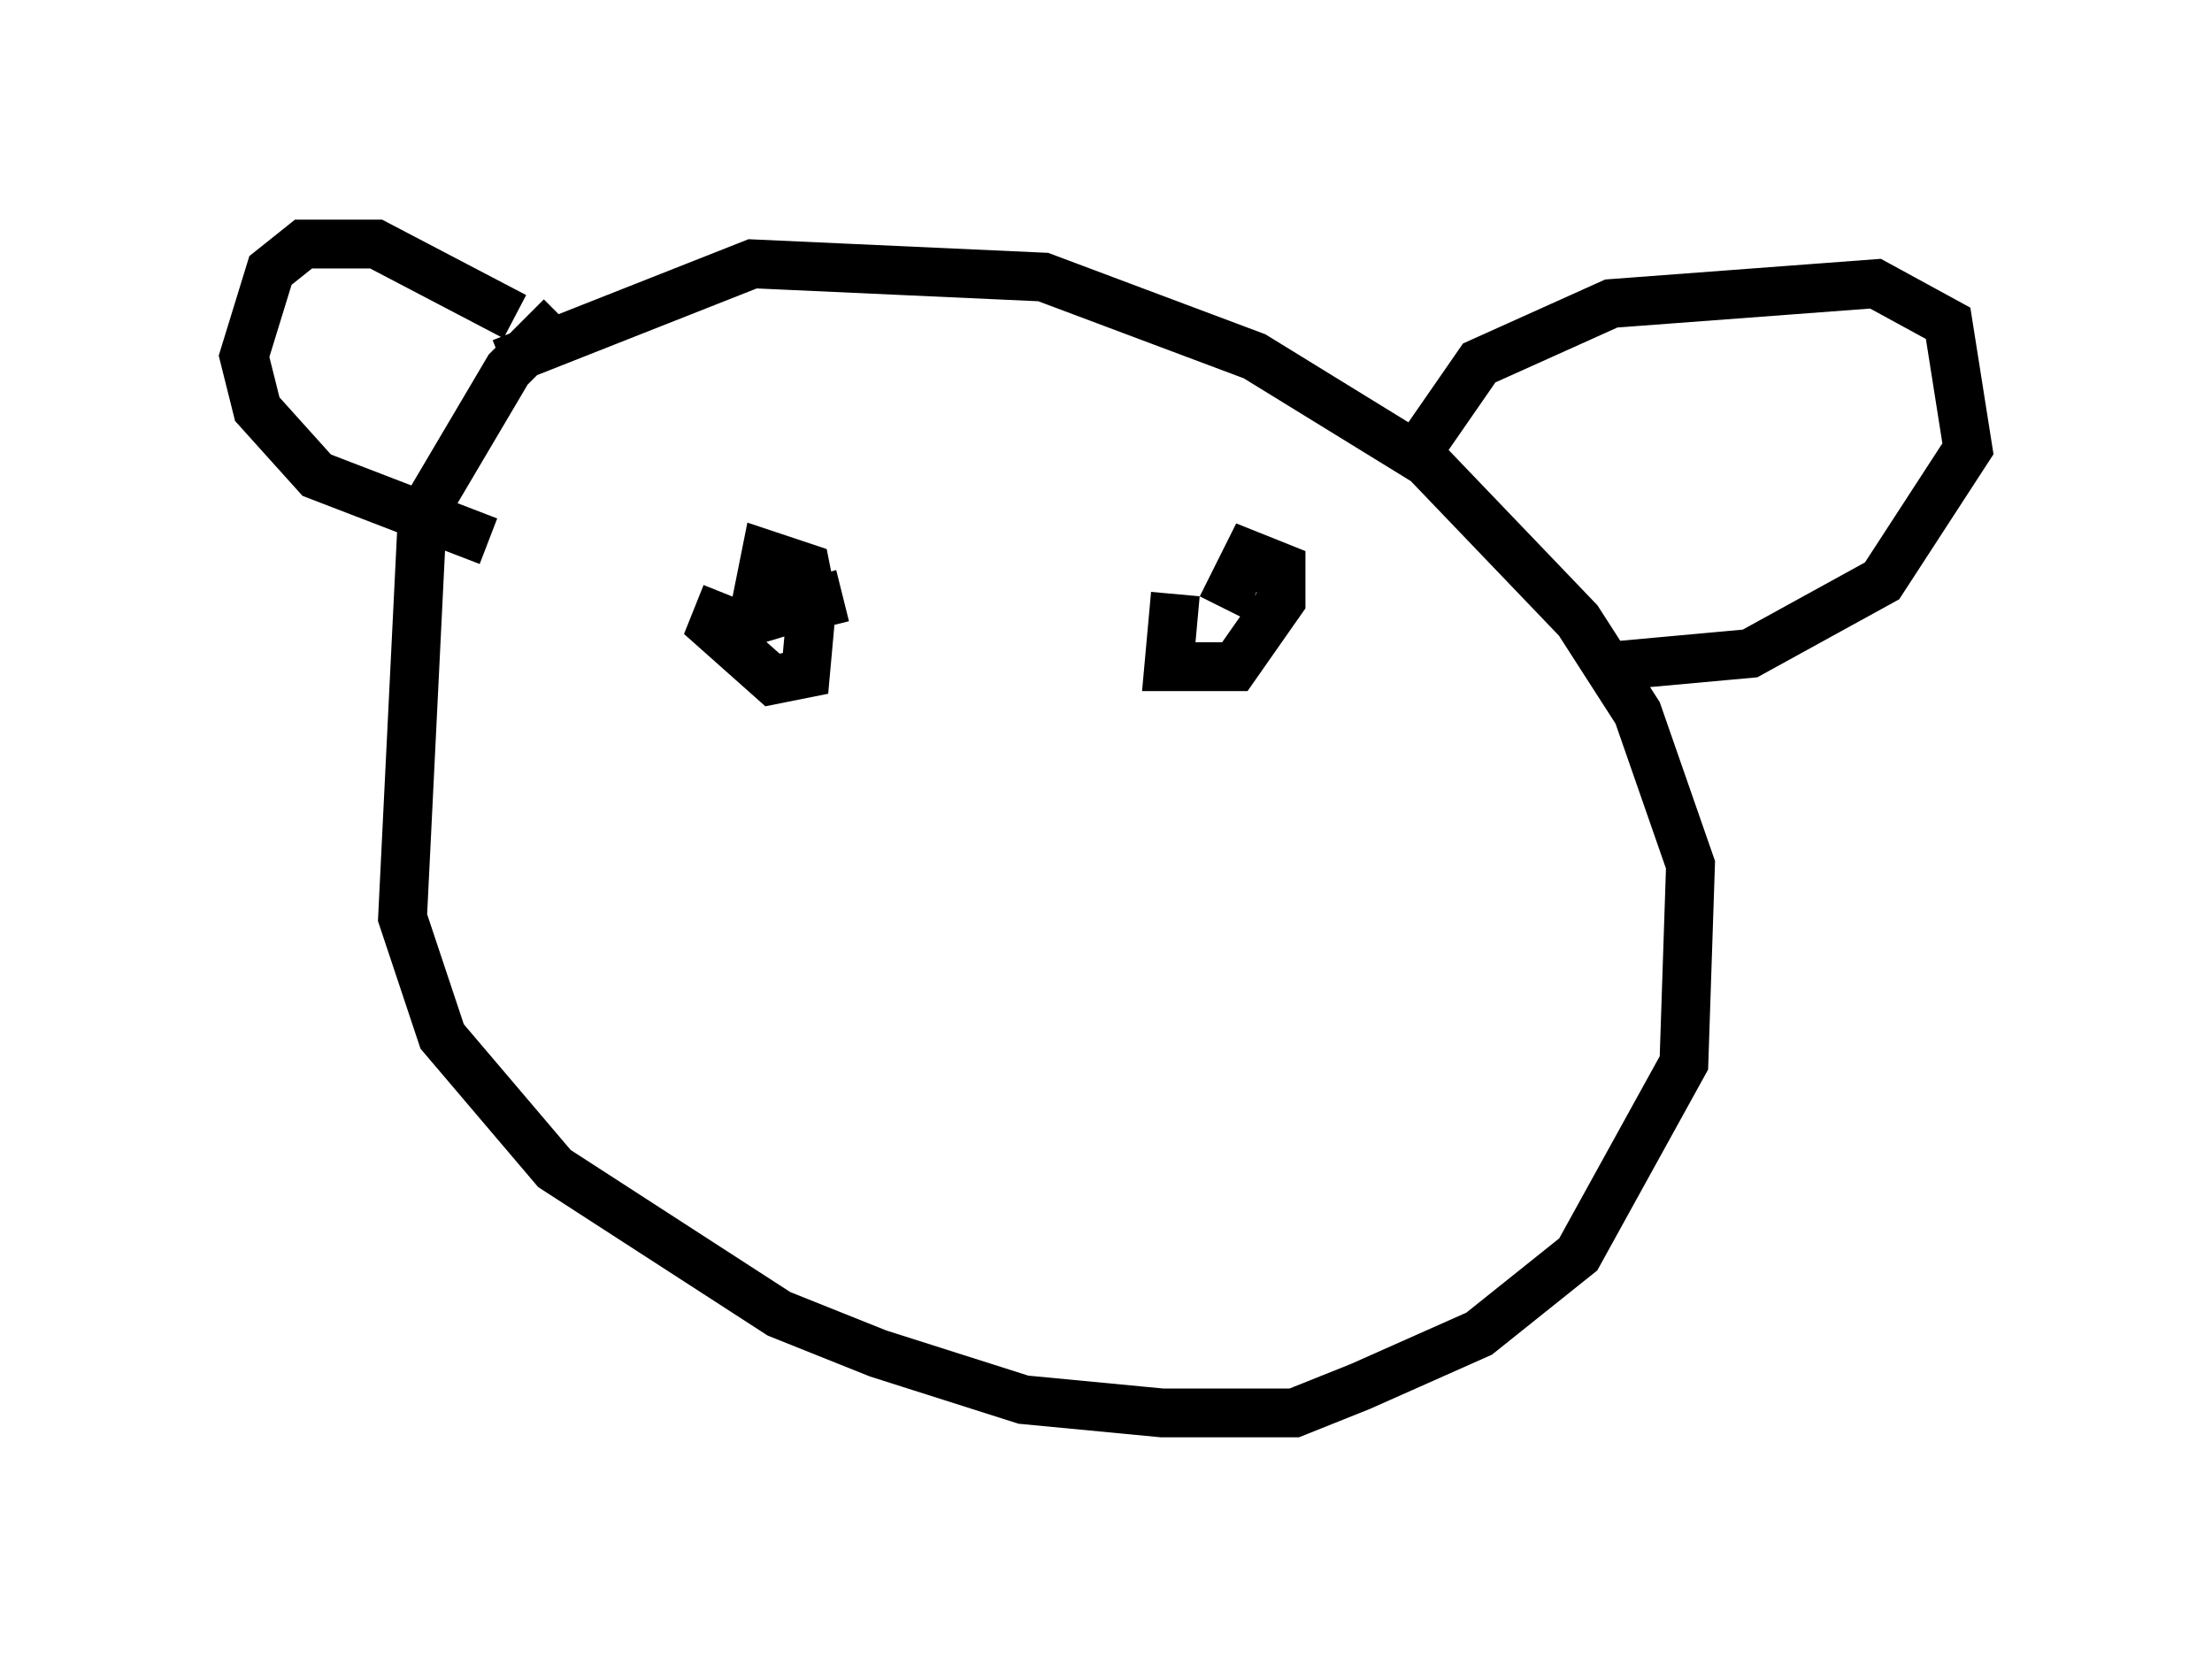 <?xml version="1.0" encoding="utf-8" ?>
<svg baseProfile="full" height="33.951" version="1.1" width="45.318" xmlns="http://www.w3.org/2000/svg" xmlns:ev="http://www.w3.org/2001/xml-events" xmlns:xlink="http://www.w3.org/1999/xlink"><defs /><rect fill="white" height="33.951" width="45.318" x="0" y="0" /><path d="M12.442, 6.488 m-0.947, 0.0 l-1.083, 1.083 -1.759, 2.977 l-0.406, 8.254 0.812, 2.436 l2.3, 2.706 4.601, 2.977 l2.03, 0.812 2.977, 0.947 l2.842, 0.271 2.706, 0.0 l1.353, -0.541 2.436, -1.083 l2.03, -1.624 2.165, -3.924 l0.135, -4.059 -1.083, -3.112 l-1.218, -1.894 -3.112, -3.248 l-3.518, -2.165 -4.33, -1.624 l-5.954, -0.271 -5.142, 2.03 m0.271, -0.947 l-2.842, -1.488 -1.488, 0.0 l-0.677, 0.541 -0.541, 1.759 l0.271, 1.083 1.218, 1.353 l3.518, 1.353 m19.08, -1.894 l1.218, -1.759 2.706, -1.218 l5.413, -0.406 1.488, 0.812 l0.406, 2.571 -1.759, 2.706 l-2.706, 1.488 -2.977, 0.271 m-17.997, -1.488 l-0.271, 0.677 1.218, 1.083 l0.677, -0.135 0.135, -1.488 l-0.135, -0.677 -0.812, -0.271 l-0.271, 1.353 1.353, -0.406 l0.135, 0.541 m7.172, -0.677 l-0.135, 1.488 1.353, 0.0 l0.947, -1.353 0.0, -0.677 l-0.677, -0.271 -0.541, 1.083 " fill="none" stroke="black" stroke-width="1" /></svg>
